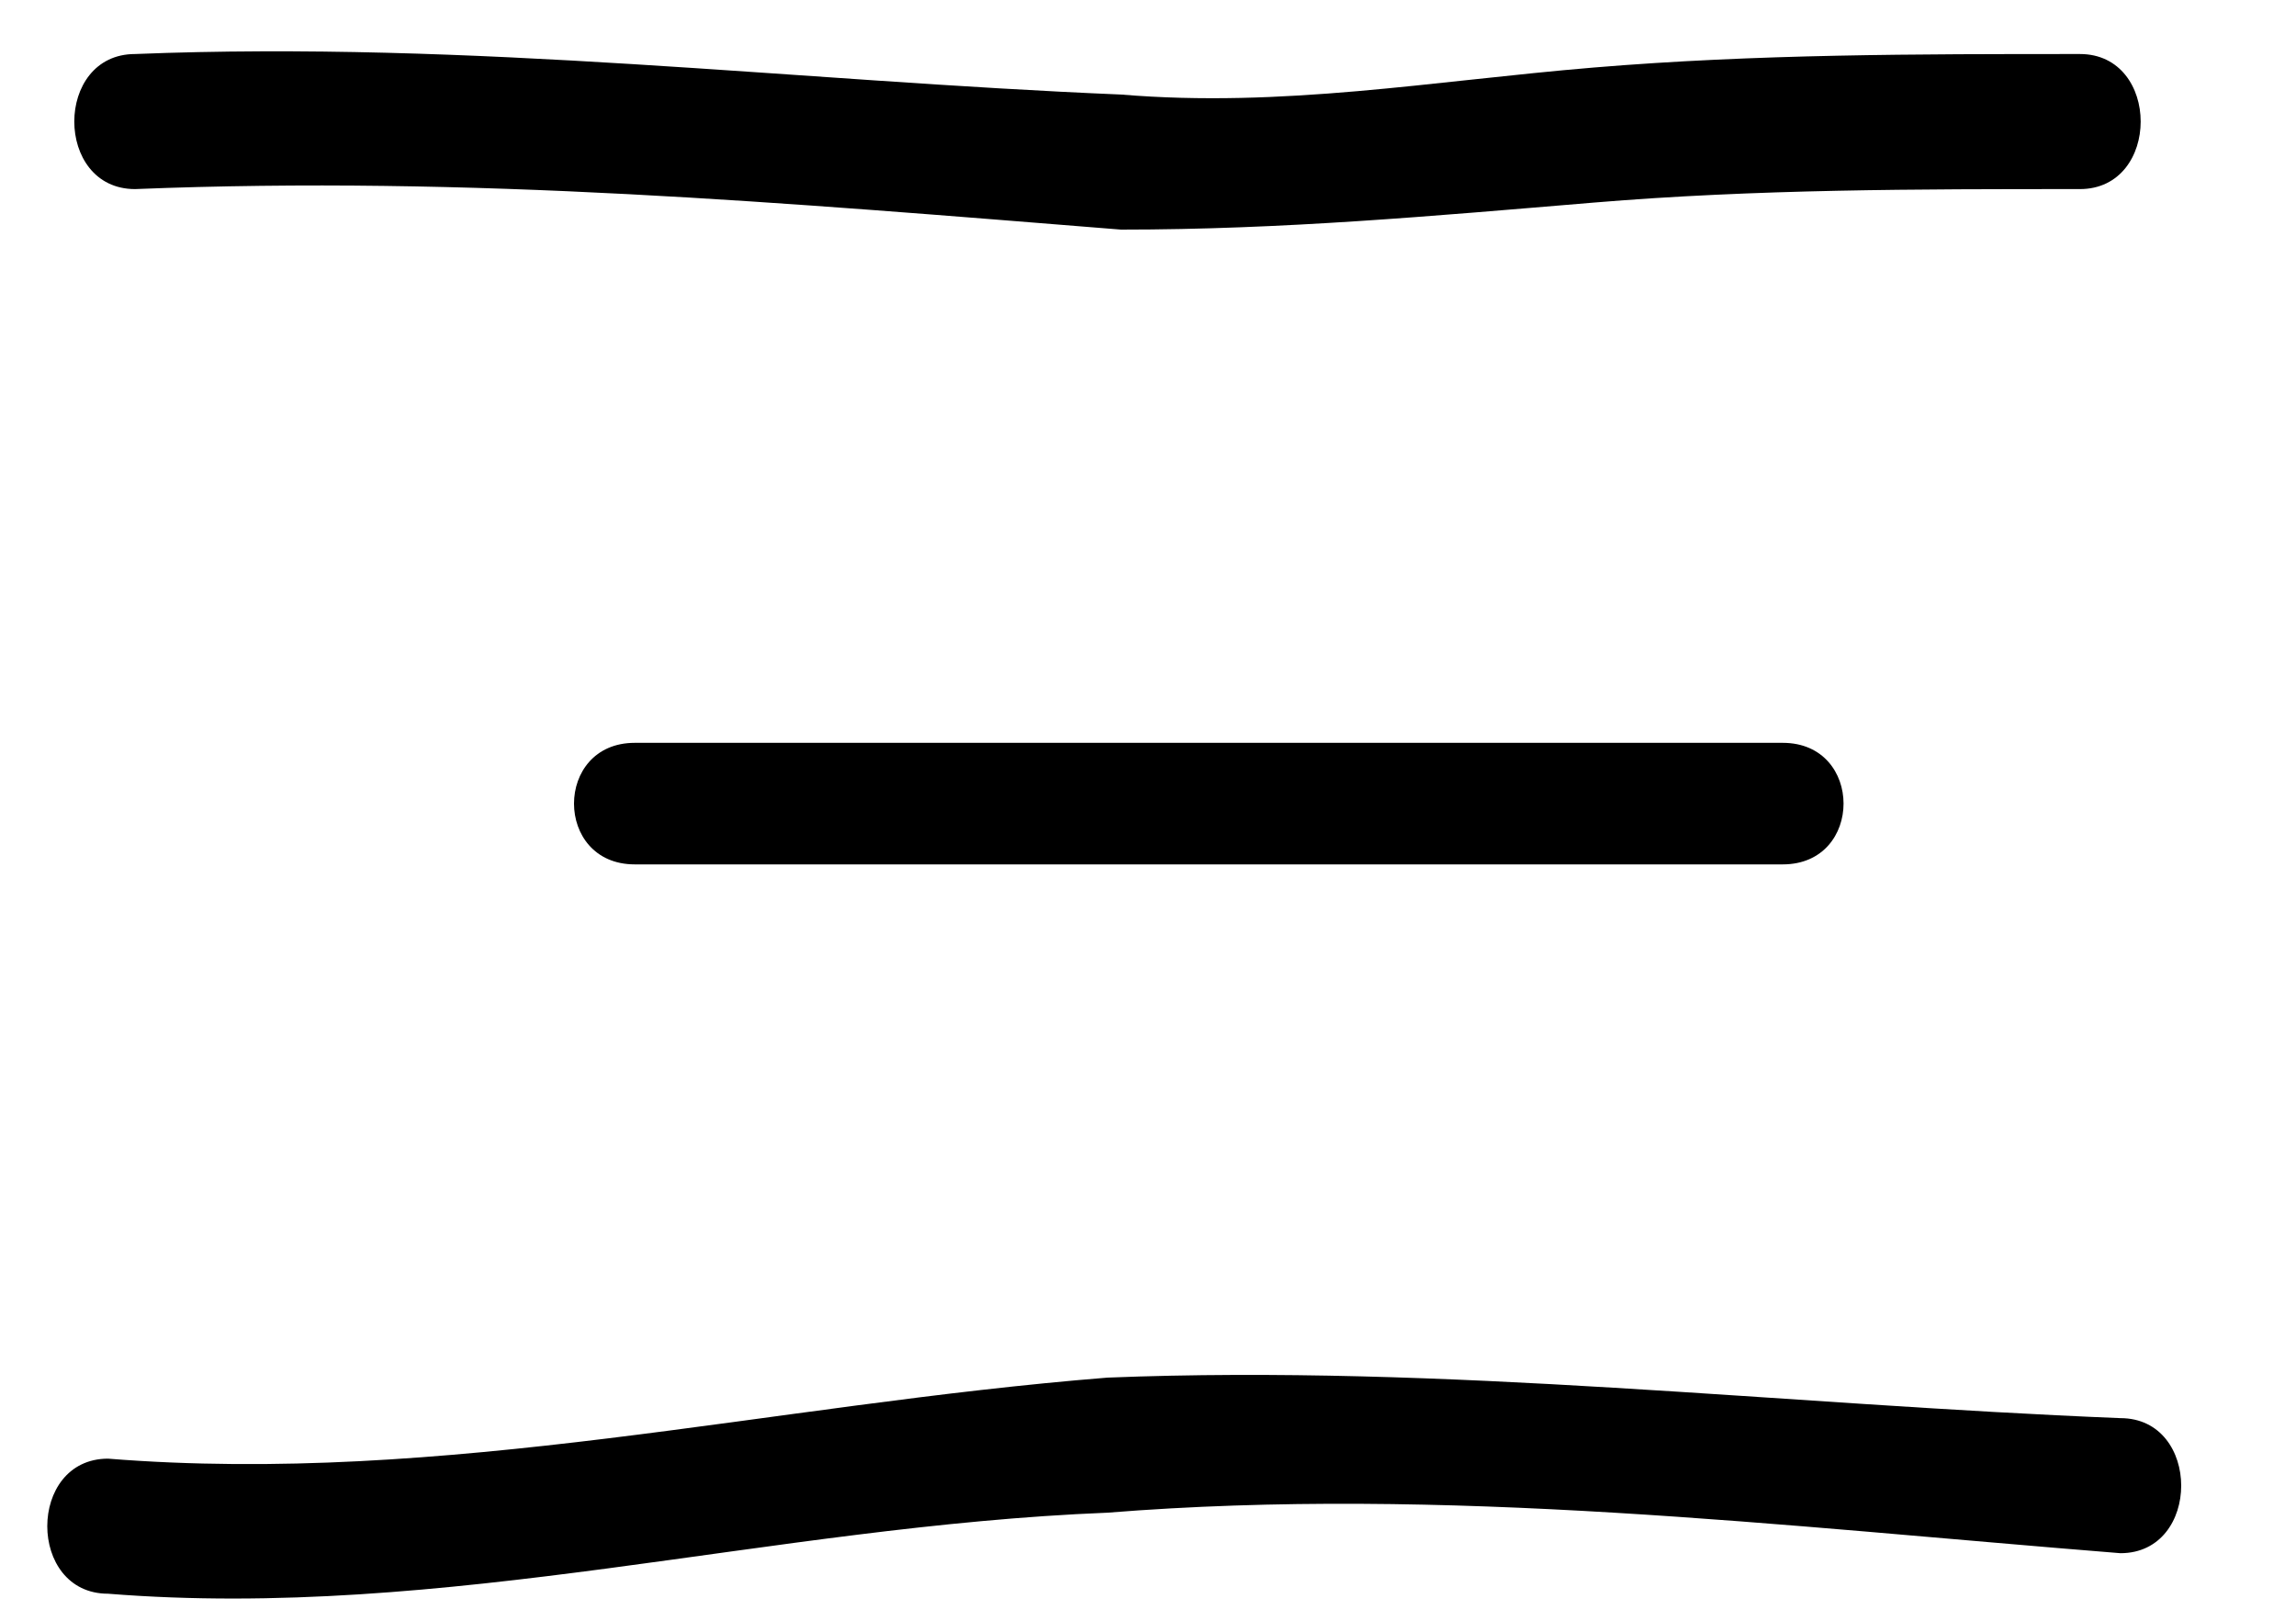 <?xml version="1.0" encoding="UTF-8"?>
<svg id="Layer_1" xmlns="http://www.w3.org/2000/svg" version="1.1" viewBox="0 0 17 12">
  <!-- Generator: Adobe Illustrator 29.8.2, SVG Export Plug-In . SVG Version: 2.1.1 Build 3)  -->
  <path d="M15.4.4c-1.2,0-2.4,0-3.6.1-1.2.1-2.3.3-3.5.2-2.4-.1-4.8-.4-7.3-.3-.6,0-.6,1,0,1,2.5-.1,4.8.1,7.3.3,1.2,0,2.3-.1,3.5-.2,1.2-.1,2.4-.1,3.6-.1.6,0,.6-1,0-1Z"/>
  <path d="M13.2,5.5H4.7c-.6,0-.6.9,0,.9h8.5c.6,0,.6-.9,0-.9Z"/>
  <path d="M15.7,10.5c-2.5-.1-5-.4-7.5-.3-2.5.2-4.9.8-7.4.6-.6,0-.6,1,0,1,2.5.2,4.9-.5,7.4-.6,2.5-.2,5,.1,7.5.3.6,0,.6-1,0-1Z"/>
</svg>